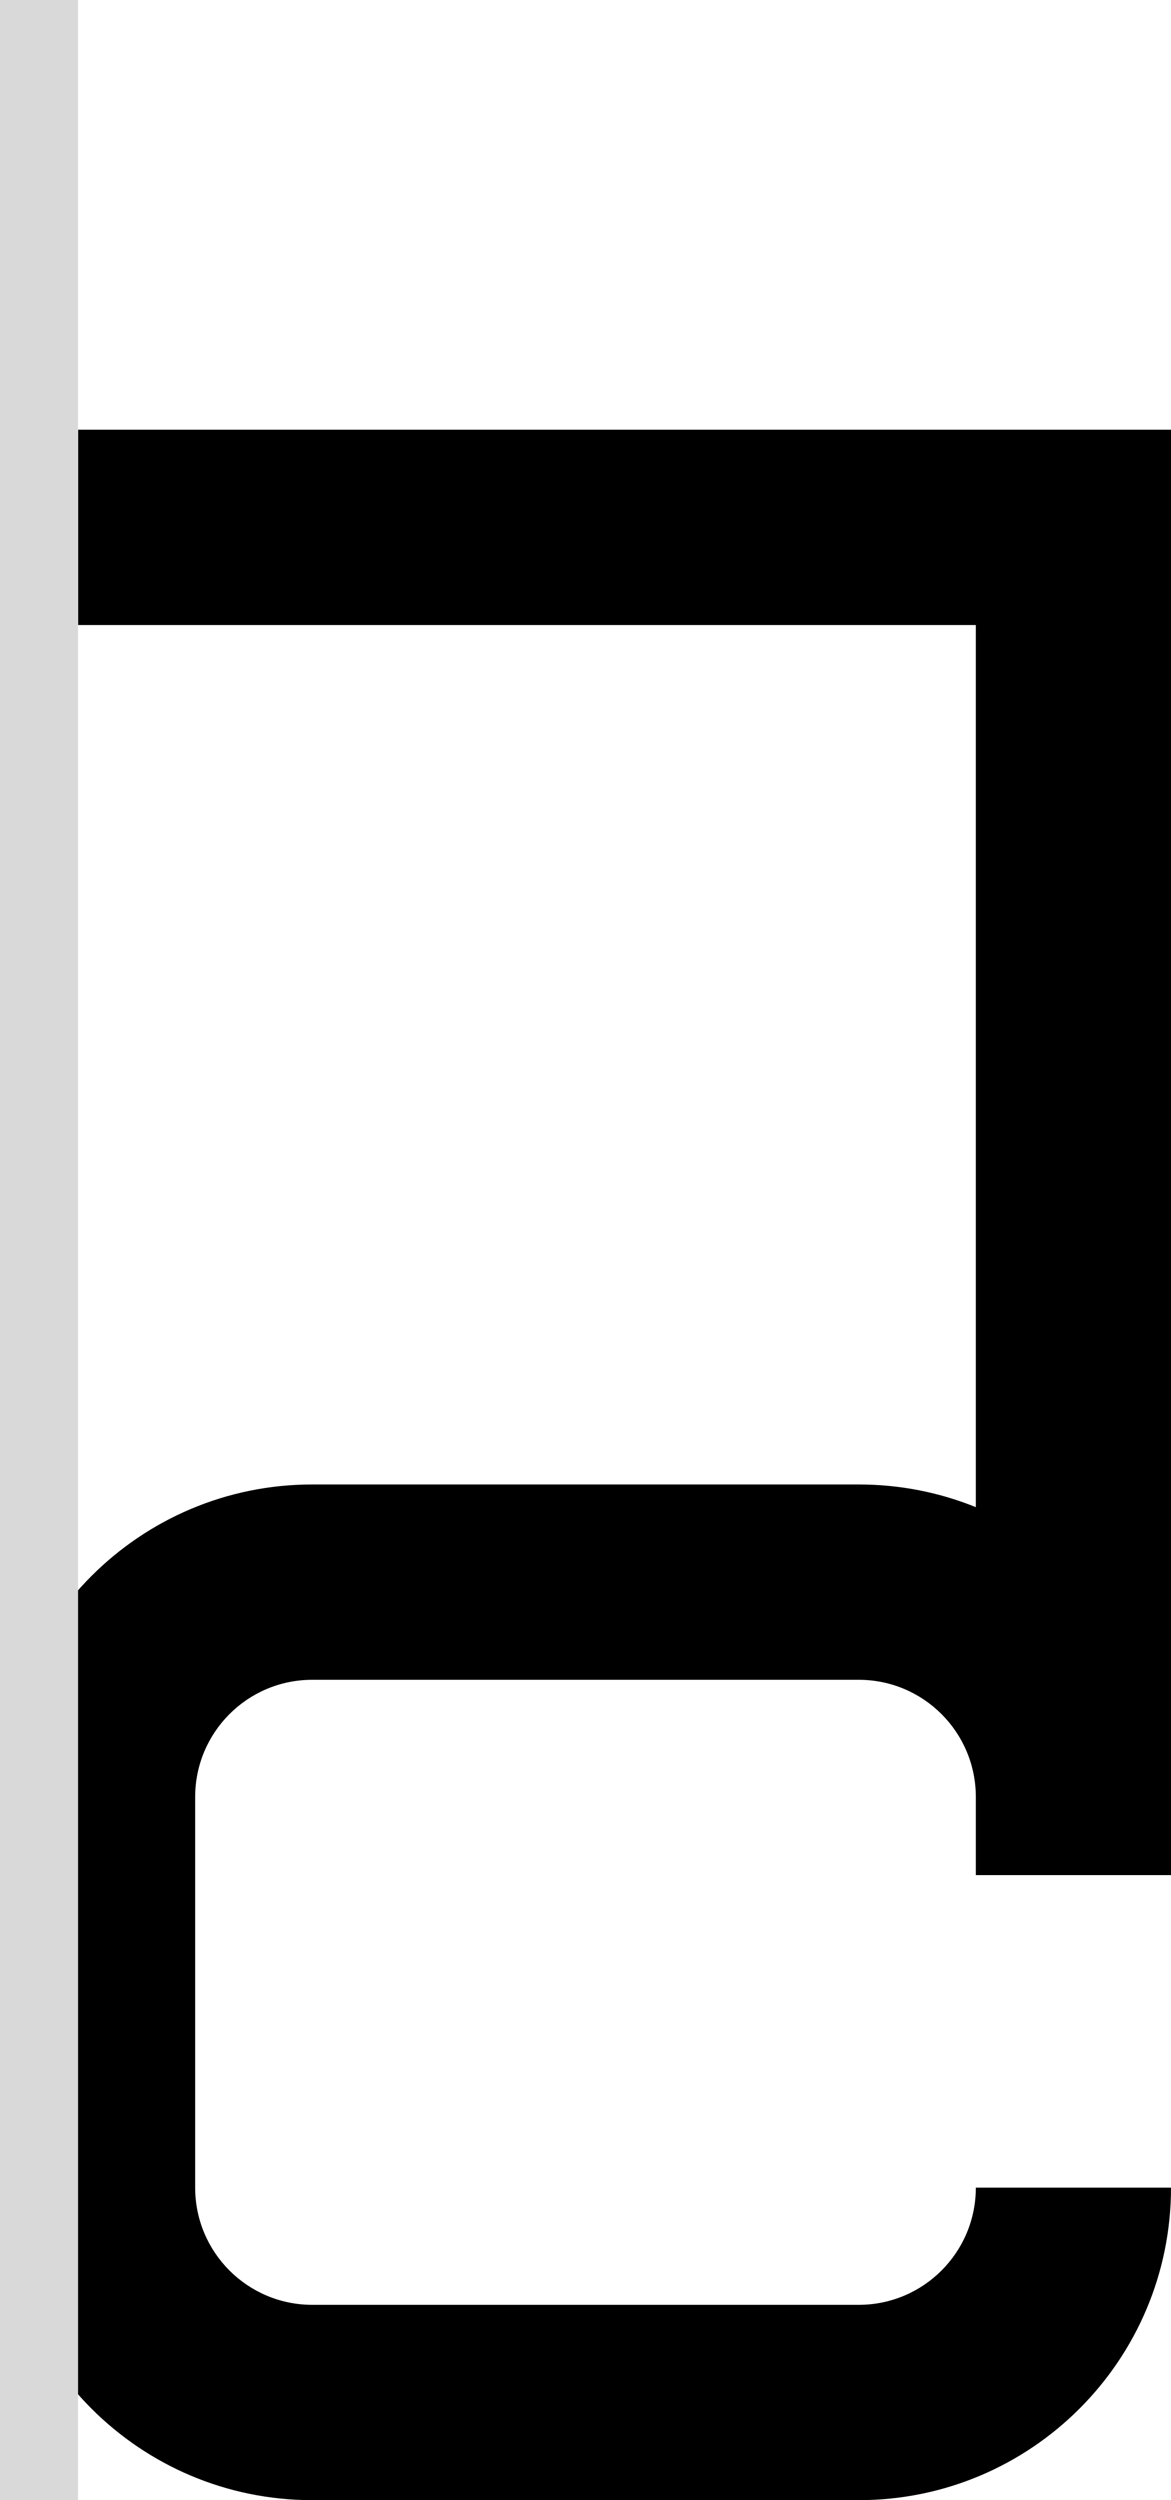 <svg width="30" height="64" viewBox="0 0 30 64" fill="none" xmlns="http://www.w3.org/2000/svg">
<path d="M30 48H25V46C25 44.343 23.657 43 22 43H8C6.343 43 5 44.343 5 46V56C5 57.657 6.343 59 8 59H22C23.657 59 25 57.657 25 56H30C30 60.418 26.418 64 22 64H8C3.582 64 0 60.418 0 56V46C0 41.582 3.582 38 8 38H22C23.061 38 24.074 38.206 25 38.581V16H2V11H30V48Z" fill="black"/>
<rect width="2" height="64" fill="#D9D9D9"/>
</svg>
